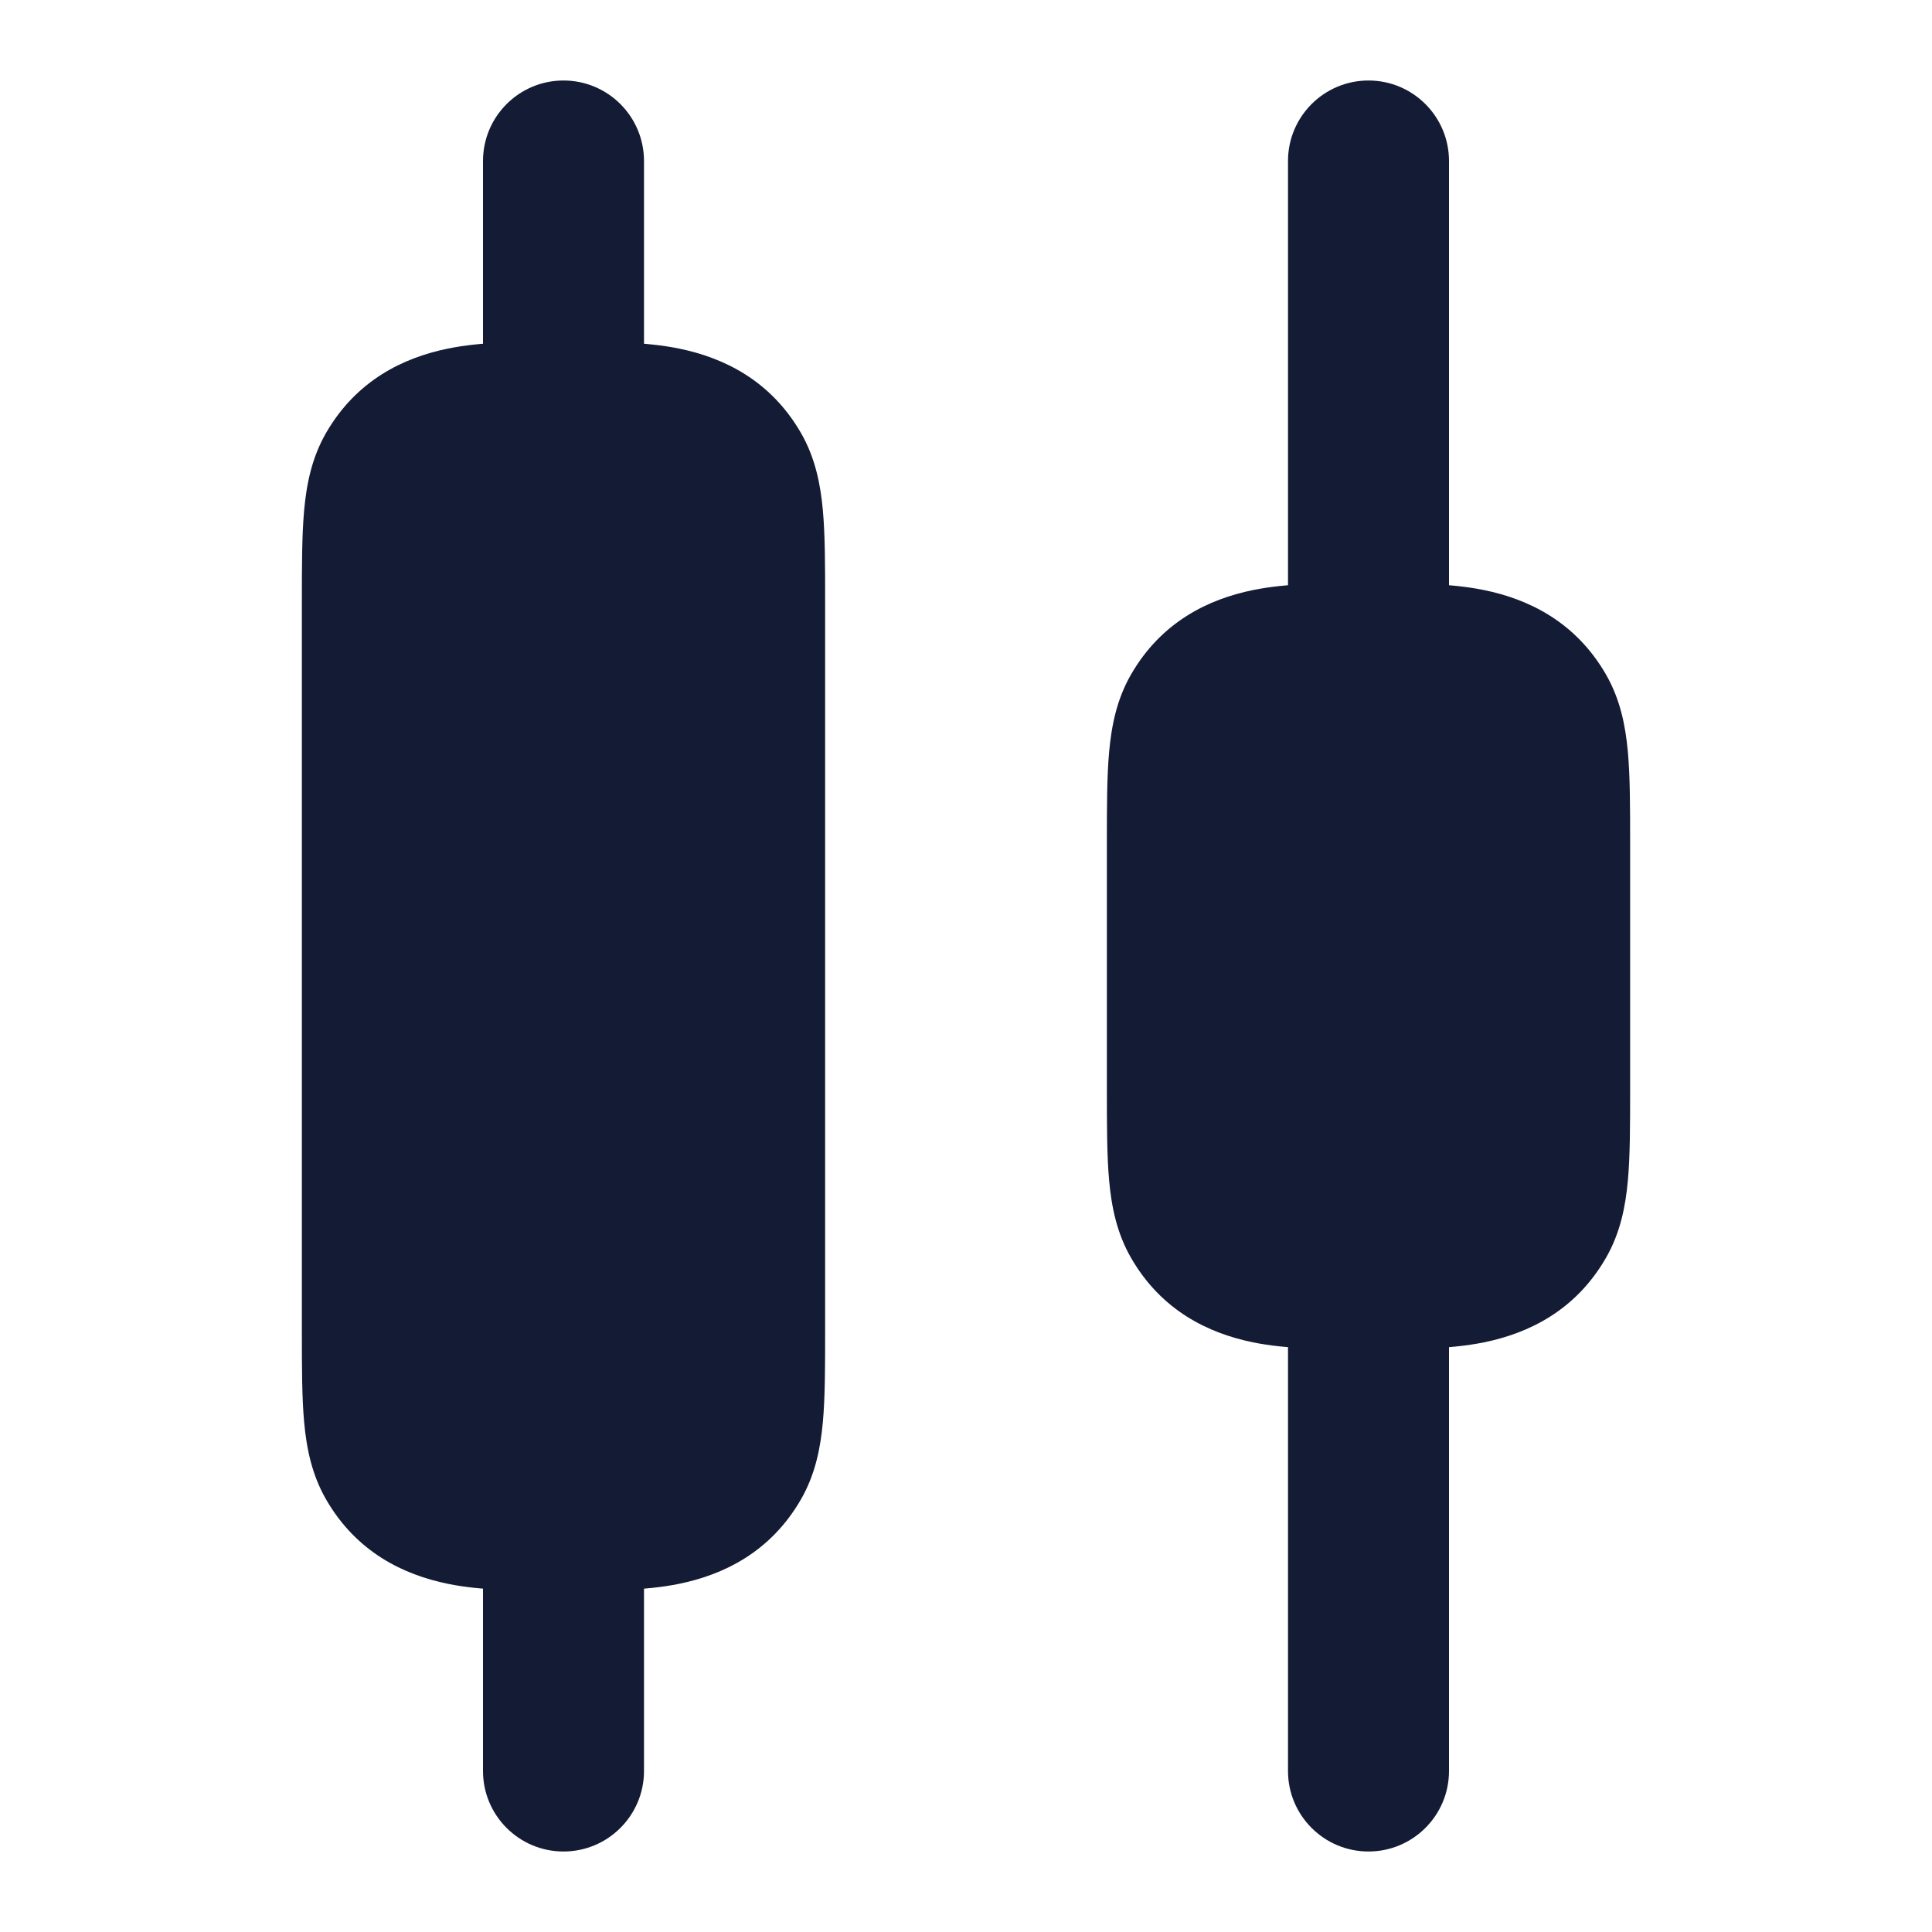 <svg width="24" height="24" viewBox="0 0 24 24" fill="none" xmlns="http://www.w3.org/2000/svg">
<path fill-rule="evenodd" clip-rule="evenodd" d="M7 1C7.552 1 8 1.448 8 2L8 5C8 5.552 7.552 6 7 6C6.448 6 6 5.552 6 5L6 2C6 1.448 6.448 1 7 1ZM7 18C7.552 18 8 18.448 8 19V22C8 22.552 7.552 23 7 23C6.448 23 6 22.552 6 22L6 19C6 18.448 6.448 18 7 18Z" fill="#141B34"/>
<path d="M16.817 7.251C16.882 7.252 16.943 7.252 17 7.252C17.057 7.252 17.118 7.252 17.183 7.251C17.539 7.247 18.008 7.243 18.435 7.33C18.988 7.443 19.571 7.723 19.949 8.377C20.126 8.684 20.192 9.01 20.222 9.34C20.25 9.651 20.25 10.03 20.25 10.47V13.534C20.25 13.974 20.25 14.354 20.222 14.665C20.192 14.994 20.126 15.32 19.949 15.627C19.571 16.282 18.988 16.562 18.435 16.675C18.008 16.762 17.539 16.757 17.183 16.753H17.183C17.118 16.753 17.057 16.752 17 16.752C16.943 16.752 16.882 16.753 16.817 16.753H16.817C16.461 16.757 15.992 16.762 15.565 16.675C15.012 16.562 14.429 16.282 14.051 15.627C13.874 15.32 13.808 14.994 13.778 14.665C13.75 14.354 13.75 13.974 13.75 13.534V13.534V10.47V10.47C13.75 10.03 13.75 9.651 13.778 9.34C13.808 9.01 13.874 8.684 14.051 8.377C14.429 7.723 15.012 7.443 15.565 7.33C15.992 7.243 16.461 7.247 16.817 7.251Z" fill="#141B34"/>
<path d="M6.817 4.251C6.882 4.252 6.943 4.252 7 4.252C7.057 4.252 7.118 4.252 7.183 4.251C7.539 4.247 8.008 4.243 8.435 4.33C8.988 4.443 9.571 4.723 9.949 5.377C10.126 5.684 10.192 6.01 10.222 6.34C10.25 6.651 10.25 7.03 10.25 7.47L10.25 16.535C10.25 16.974 10.25 17.354 10.222 17.665C10.192 17.994 10.126 18.32 9.949 18.627C9.571 19.282 8.988 19.562 8.435 19.675C8.008 19.762 7.539 19.757 7.183 19.753H7.183C7.118 19.753 7.057 19.752 7 19.752C6.943 19.752 6.882 19.753 6.817 19.753H6.817C6.461 19.757 5.992 19.762 5.565 19.675C5.012 19.562 4.429 19.282 4.051 18.627C3.874 18.32 3.808 17.994 3.778 17.665C3.75 17.354 3.75 16.974 3.75 16.535V16.535V7.47V7.47C3.75 7.03 3.75 6.651 3.778 6.34C3.808 6.01 3.874 5.684 4.051 5.377C4.429 4.723 5.012 4.443 5.565 4.33C5.992 4.243 6.461 4.247 6.817 4.251Z" fill="#141B34"/>
<path fill-rule="evenodd" clip-rule="evenodd" d="M17 1C17.552 1 18 1.448 18 2V8C18 8.552 17.552 9 17 9C16.448 9 16 8.552 16 8V2C16 1.448 16.448 1 17 1ZM17 15C17.552 15 18 15.448 18 16V22C18 22.552 17.552 23 17 23C16.448 23 16 22.552 16 22V16C16 15.448 16.448 15 17 15Z" fill="#141B34"/>
</svg>
